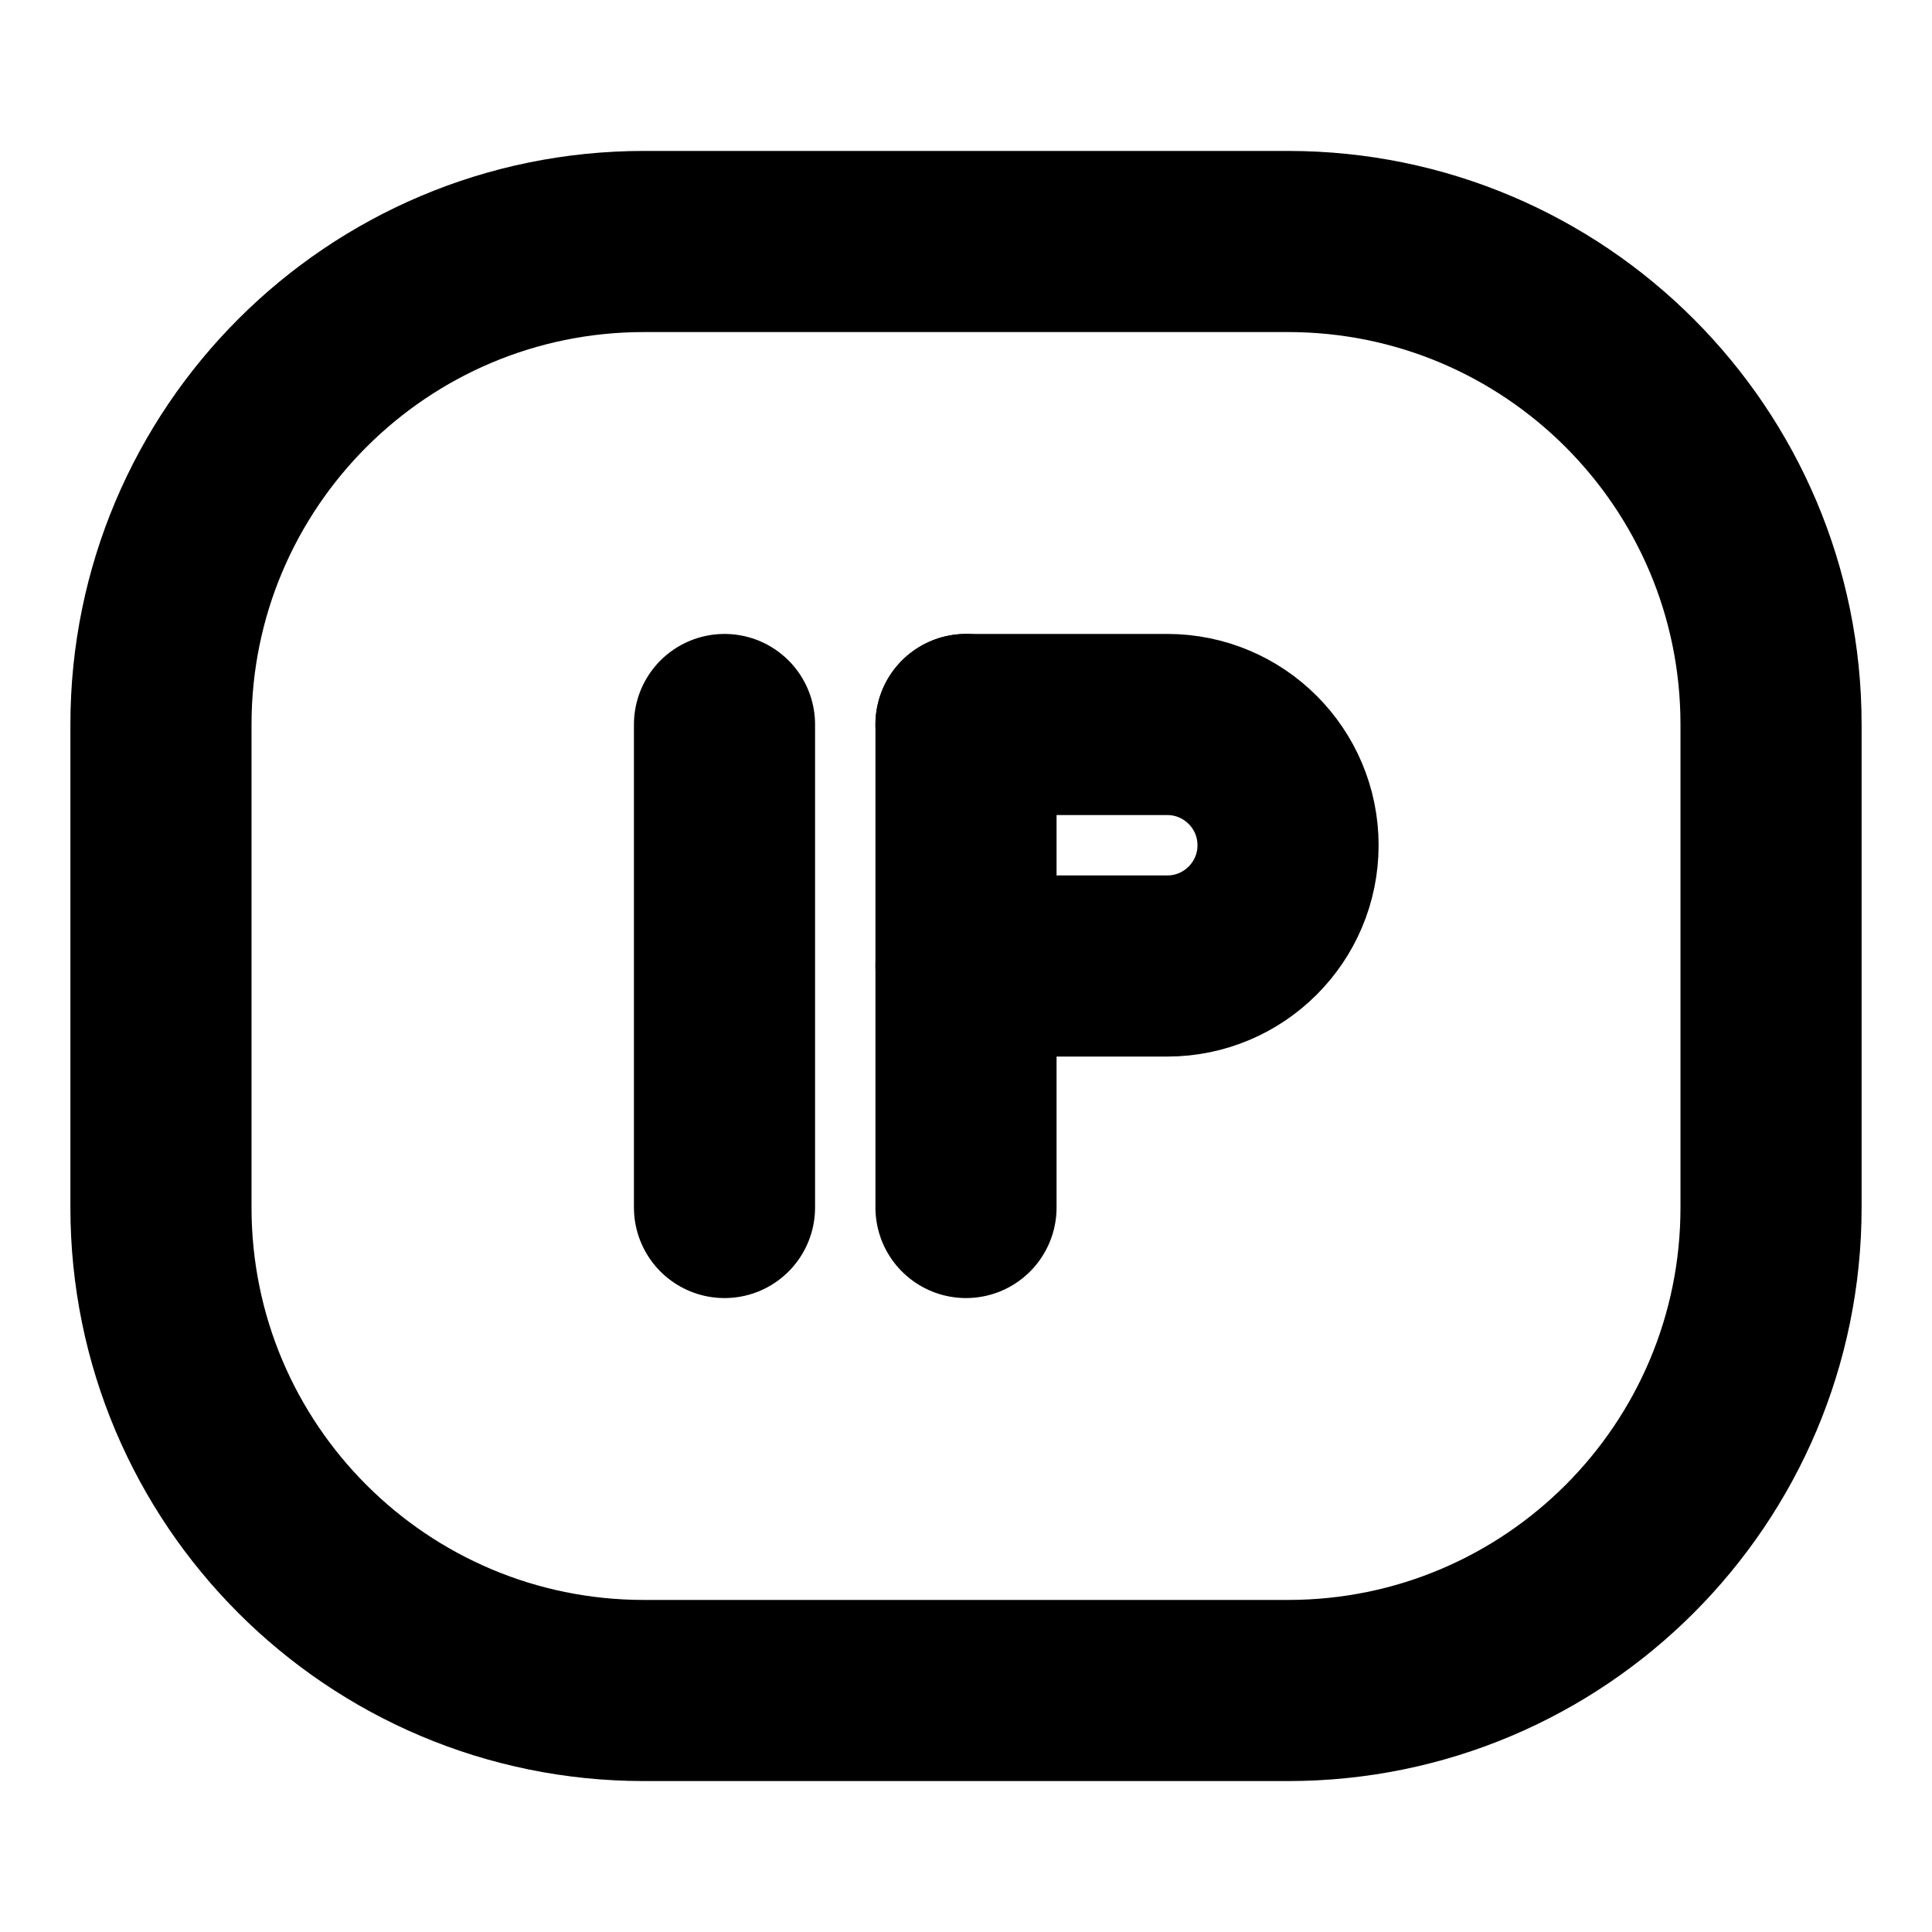 <svg width="16" height="16" viewBox="0 0 16 16" fill="none" xmlns="http://www.w3.org/2000/svg">
<path d="M1.333 10V6C1.333 3.791 3.124 2 5.333 2H10.667C12.876 2 14.667 3.791 14.667 6V10C14.667 12.209 12.876 14 10.667 14H5.333C3.124 14 1.333 12.209 1.333 10Z" stroke="black" stroke-width="1.5"/>
<path d="M8 6V10" stroke="black" stroke-width="1.5" stroke-linecap="round" stroke-linejoin="round"/>
<path d="M6 6V10" stroke="black" stroke-width="1.5" stroke-linecap="round" stroke-linejoin="round"/>
<path d="M8 8H9.667C10.219 8 10.667 7.552 10.667 7C10.667 6.448 10.219 6 9.667 6H8" stroke="black" stroke-width="1.5" stroke-linecap="round" stroke-linejoin="round"/>
</svg>
